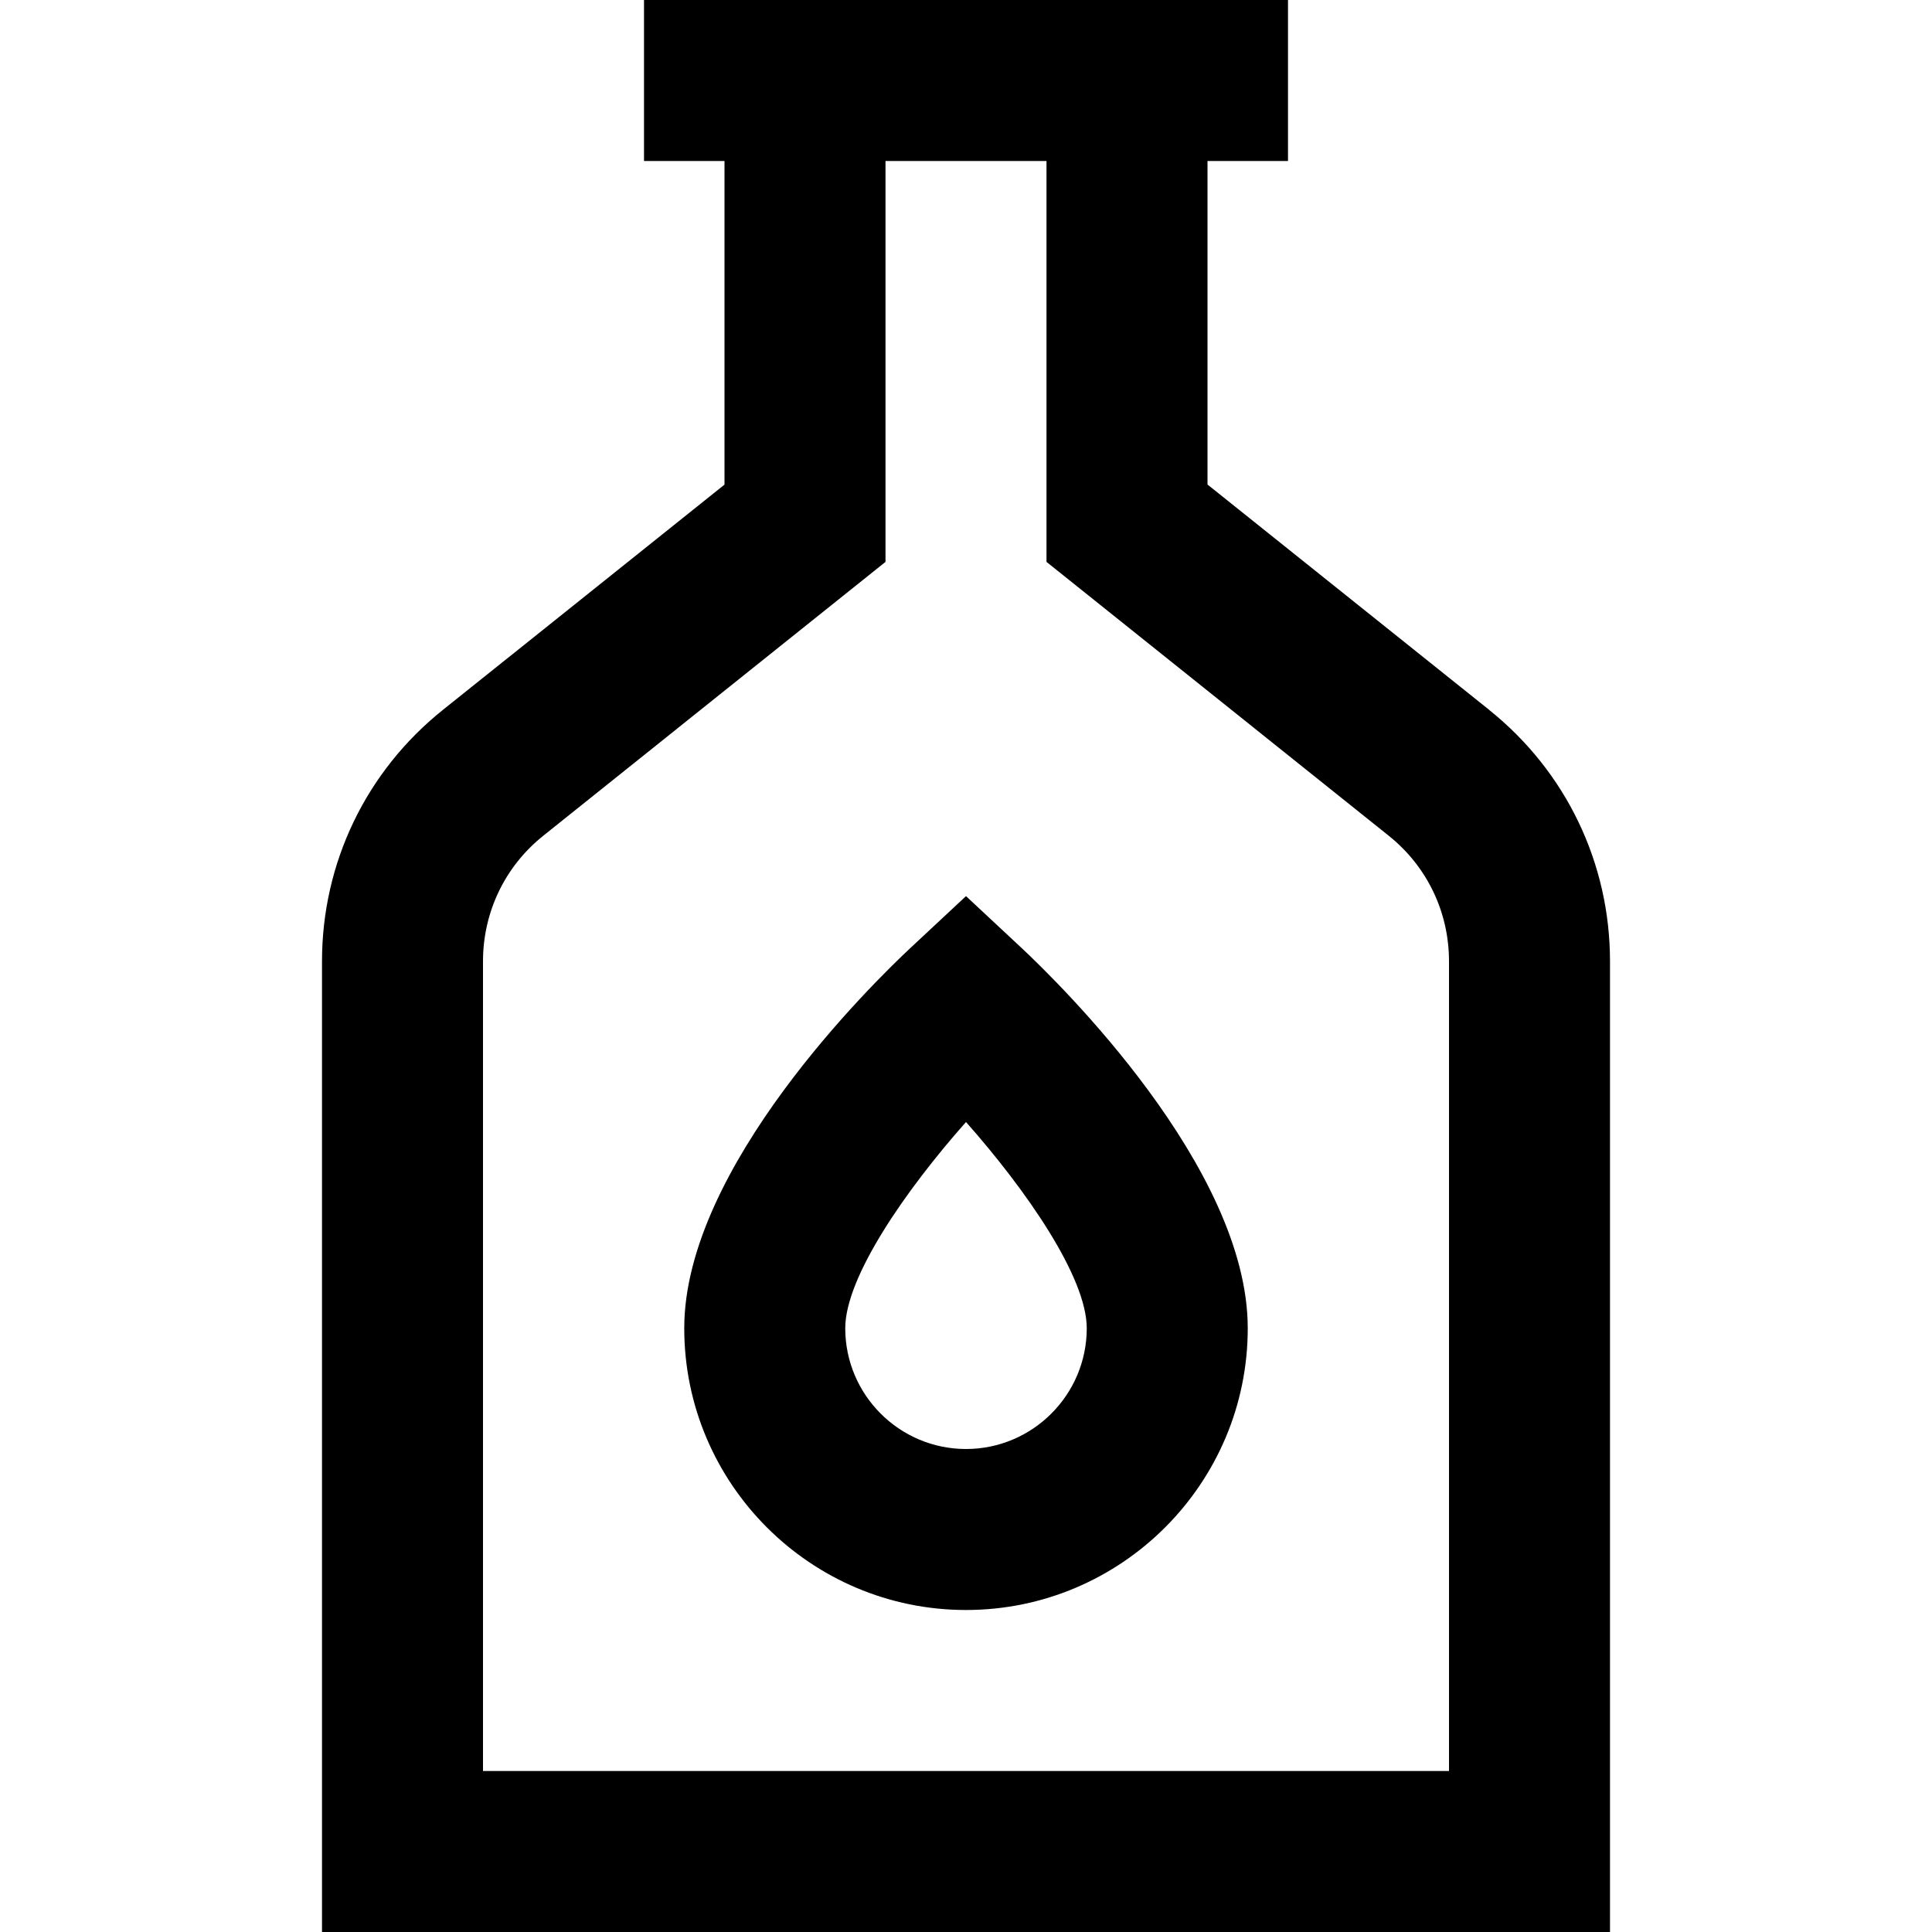 <?xml version="1.0" encoding="UTF-8"?>
<svg xmlns="http://www.w3.org/2000/svg" id="Layer_1" data-name="Layer 1" viewBox="0 0 24 24">
  <path d="m18.499,8.818l-3.499-2.799V2h1V0h-8v2h1v4.02l-3.499,2.799c-.954.764-1.501,1.901-1.501,3.123v12.059h16v-12.059c0-1.222-.547-2.359-1.501-3.123Zm-.499,13.182H6v-10.059c0-.61.273-1.18.751-1.561l4.249-3.4V2h2v4.98l4.249,3.4c.478.381.751.95.751,1.561v10.059Zm-5.317-10.231l-.683-.637-.683.637c-.47.439-2.817,2.731-2.817,4.731,0,1.93,1.57,3.5,3.5,3.5s3.5-1.57,3.5-3.5c0-2-2.348-4.292-2.817-4.731Zm-.683,6.231c-.827,0-1.5-.673-1.5-1.5,0-.636.752-1.718,1.5-2.562.748.845,1.5,1.927,1.5,2.562,0,.827-.673,1.5-1.5,1.5Z"/>
</svg>
